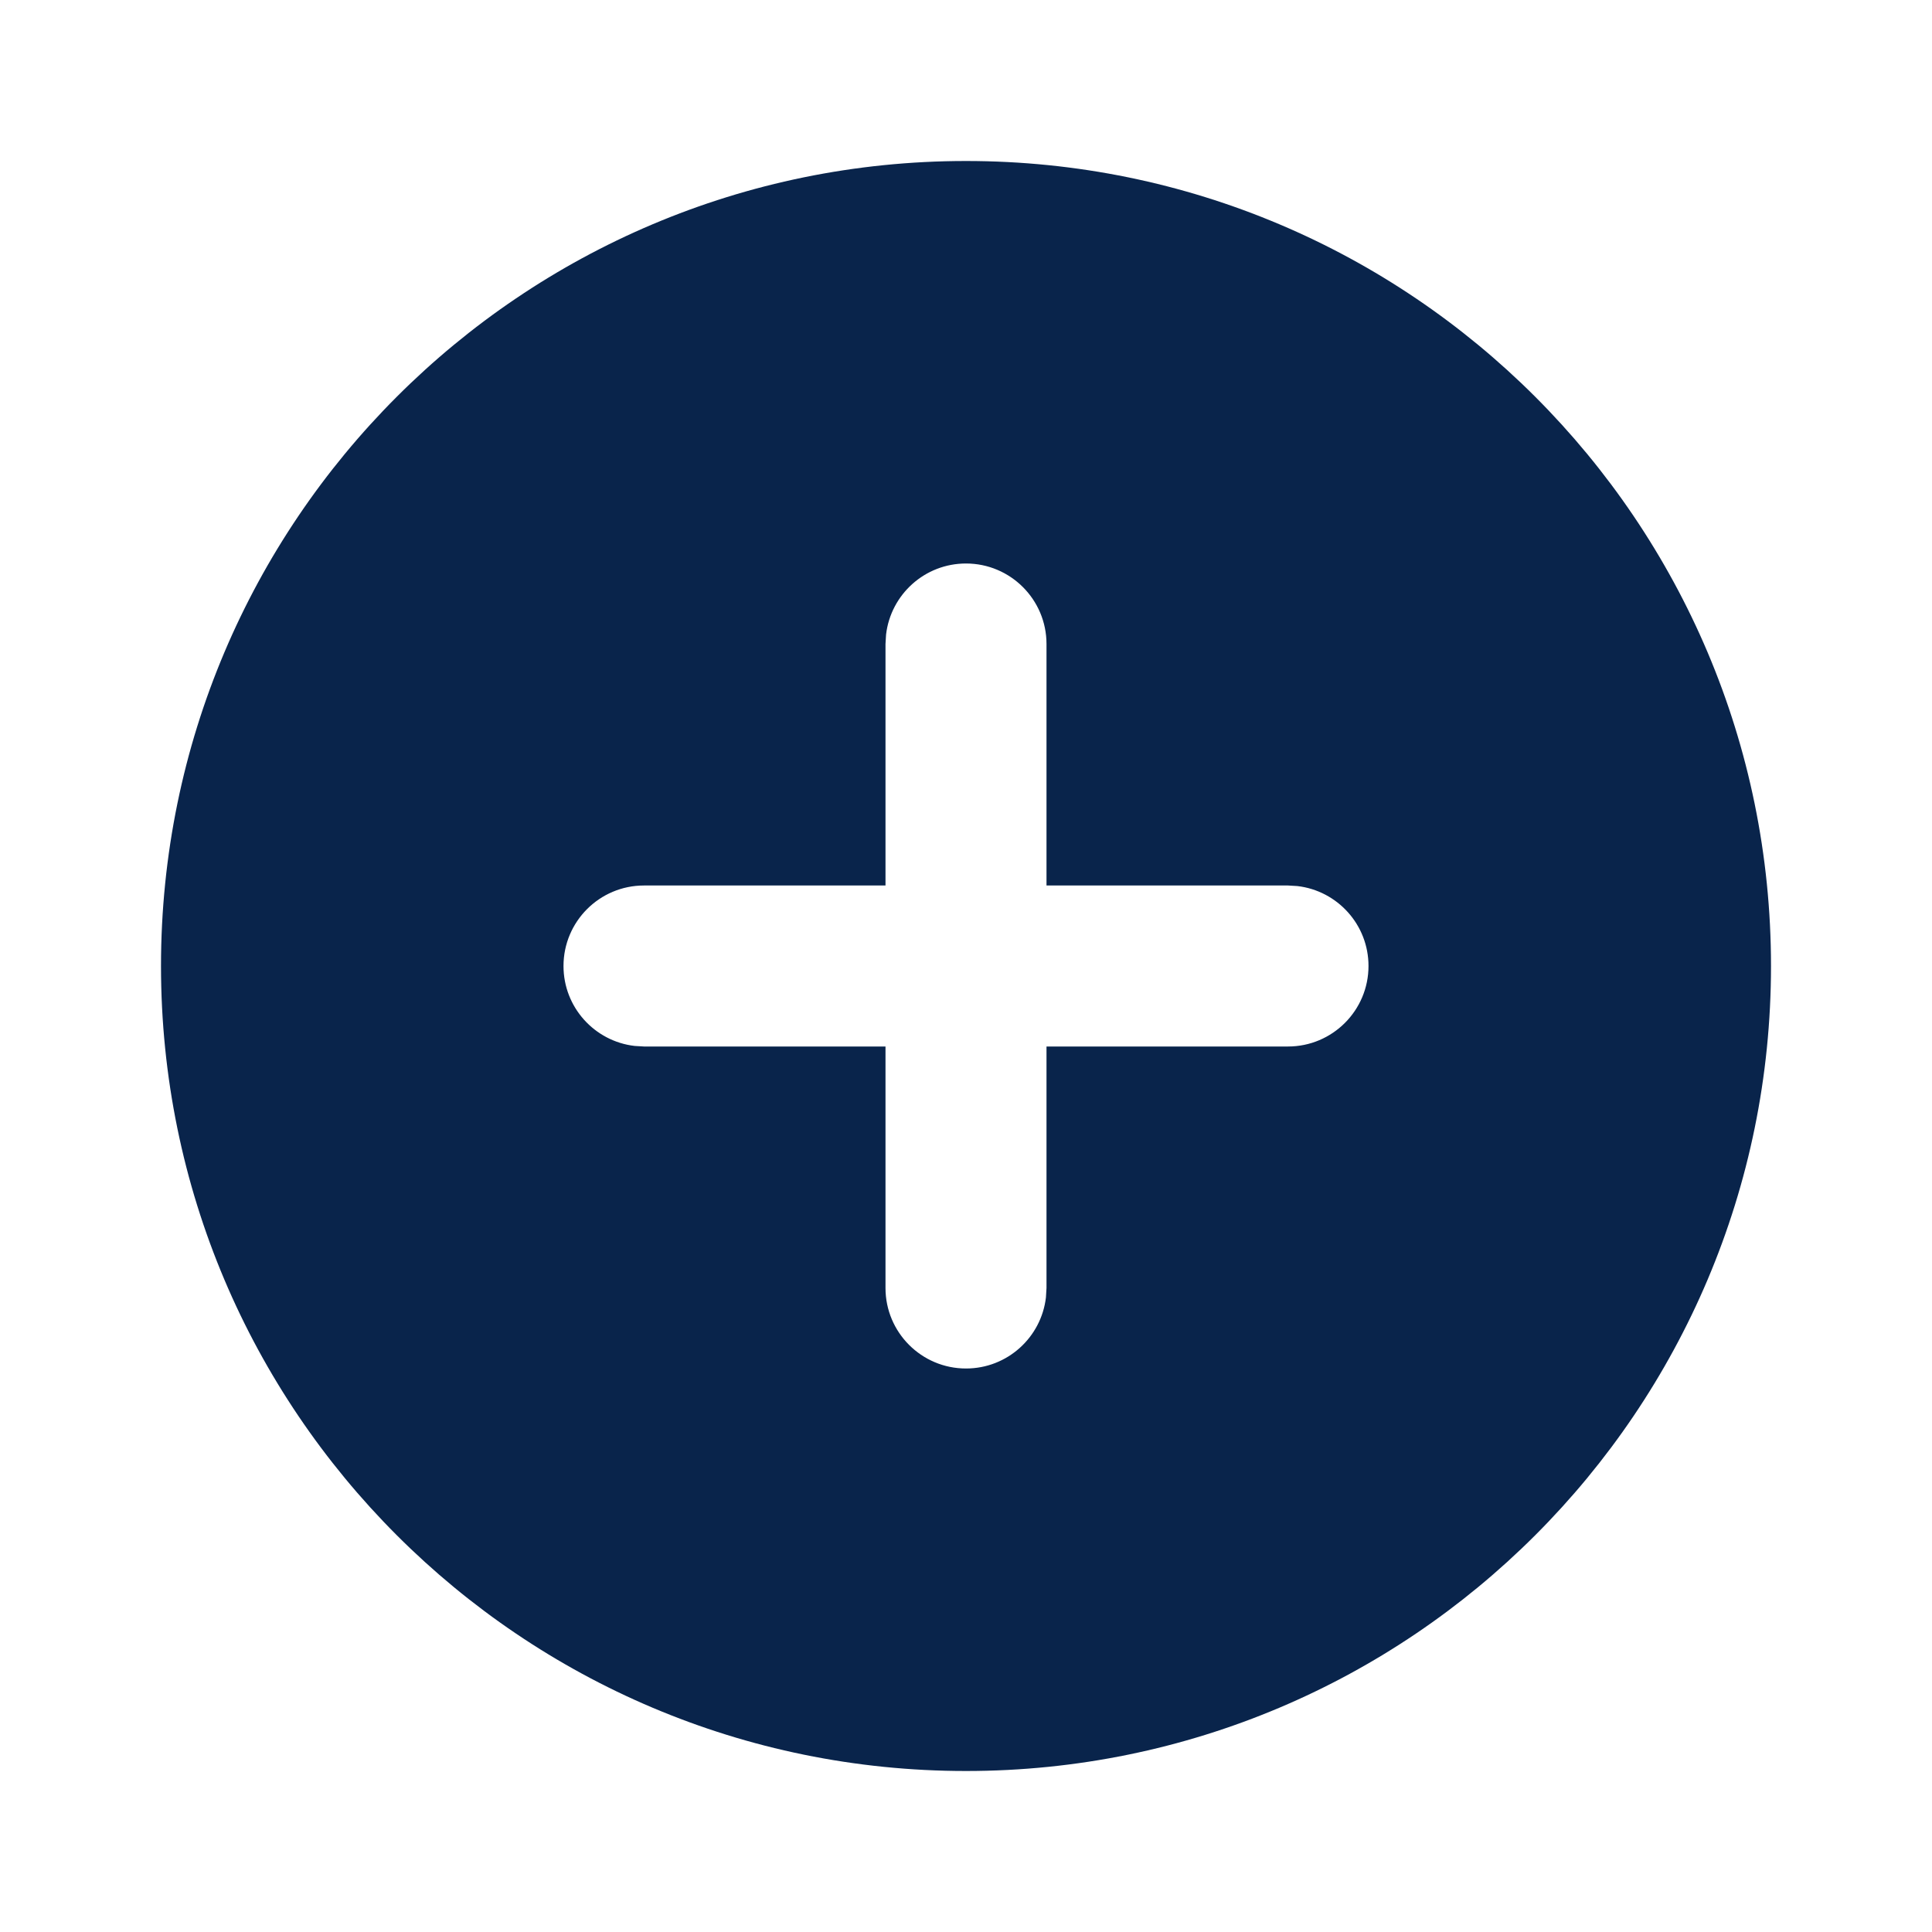 <svg width="24" height="24" viewBox="0 0 24 24" fill="none" xmlns="http://www.w3.org/2000/svg">
<path d="M12 2C17.523 2 22 6.477 22 12C22 17.523 17.523 22 12 22C6.477 22 2 17.523 2 12C2 6.477 6.477 2 12 2ZM12 7C11.487 7 11.065 7.386 11.007 7.883L11 8V11H8C7.448 11 7 11.448 7 12C7 12.513 7.386 12.935 7.883 12.993L8 13H11V16C11 16.552 11.448 17 12 17C12.513 17 12.935 16.614 12.993 16.117L13 16V13H16C16.552 13 17 12.552 17 12C17 11.487 16.614 11.065 16.117 11.007L16 11H13V8C13 7.448 12.552 7 12 7Z" fill="#09244B"/>
</svg>

